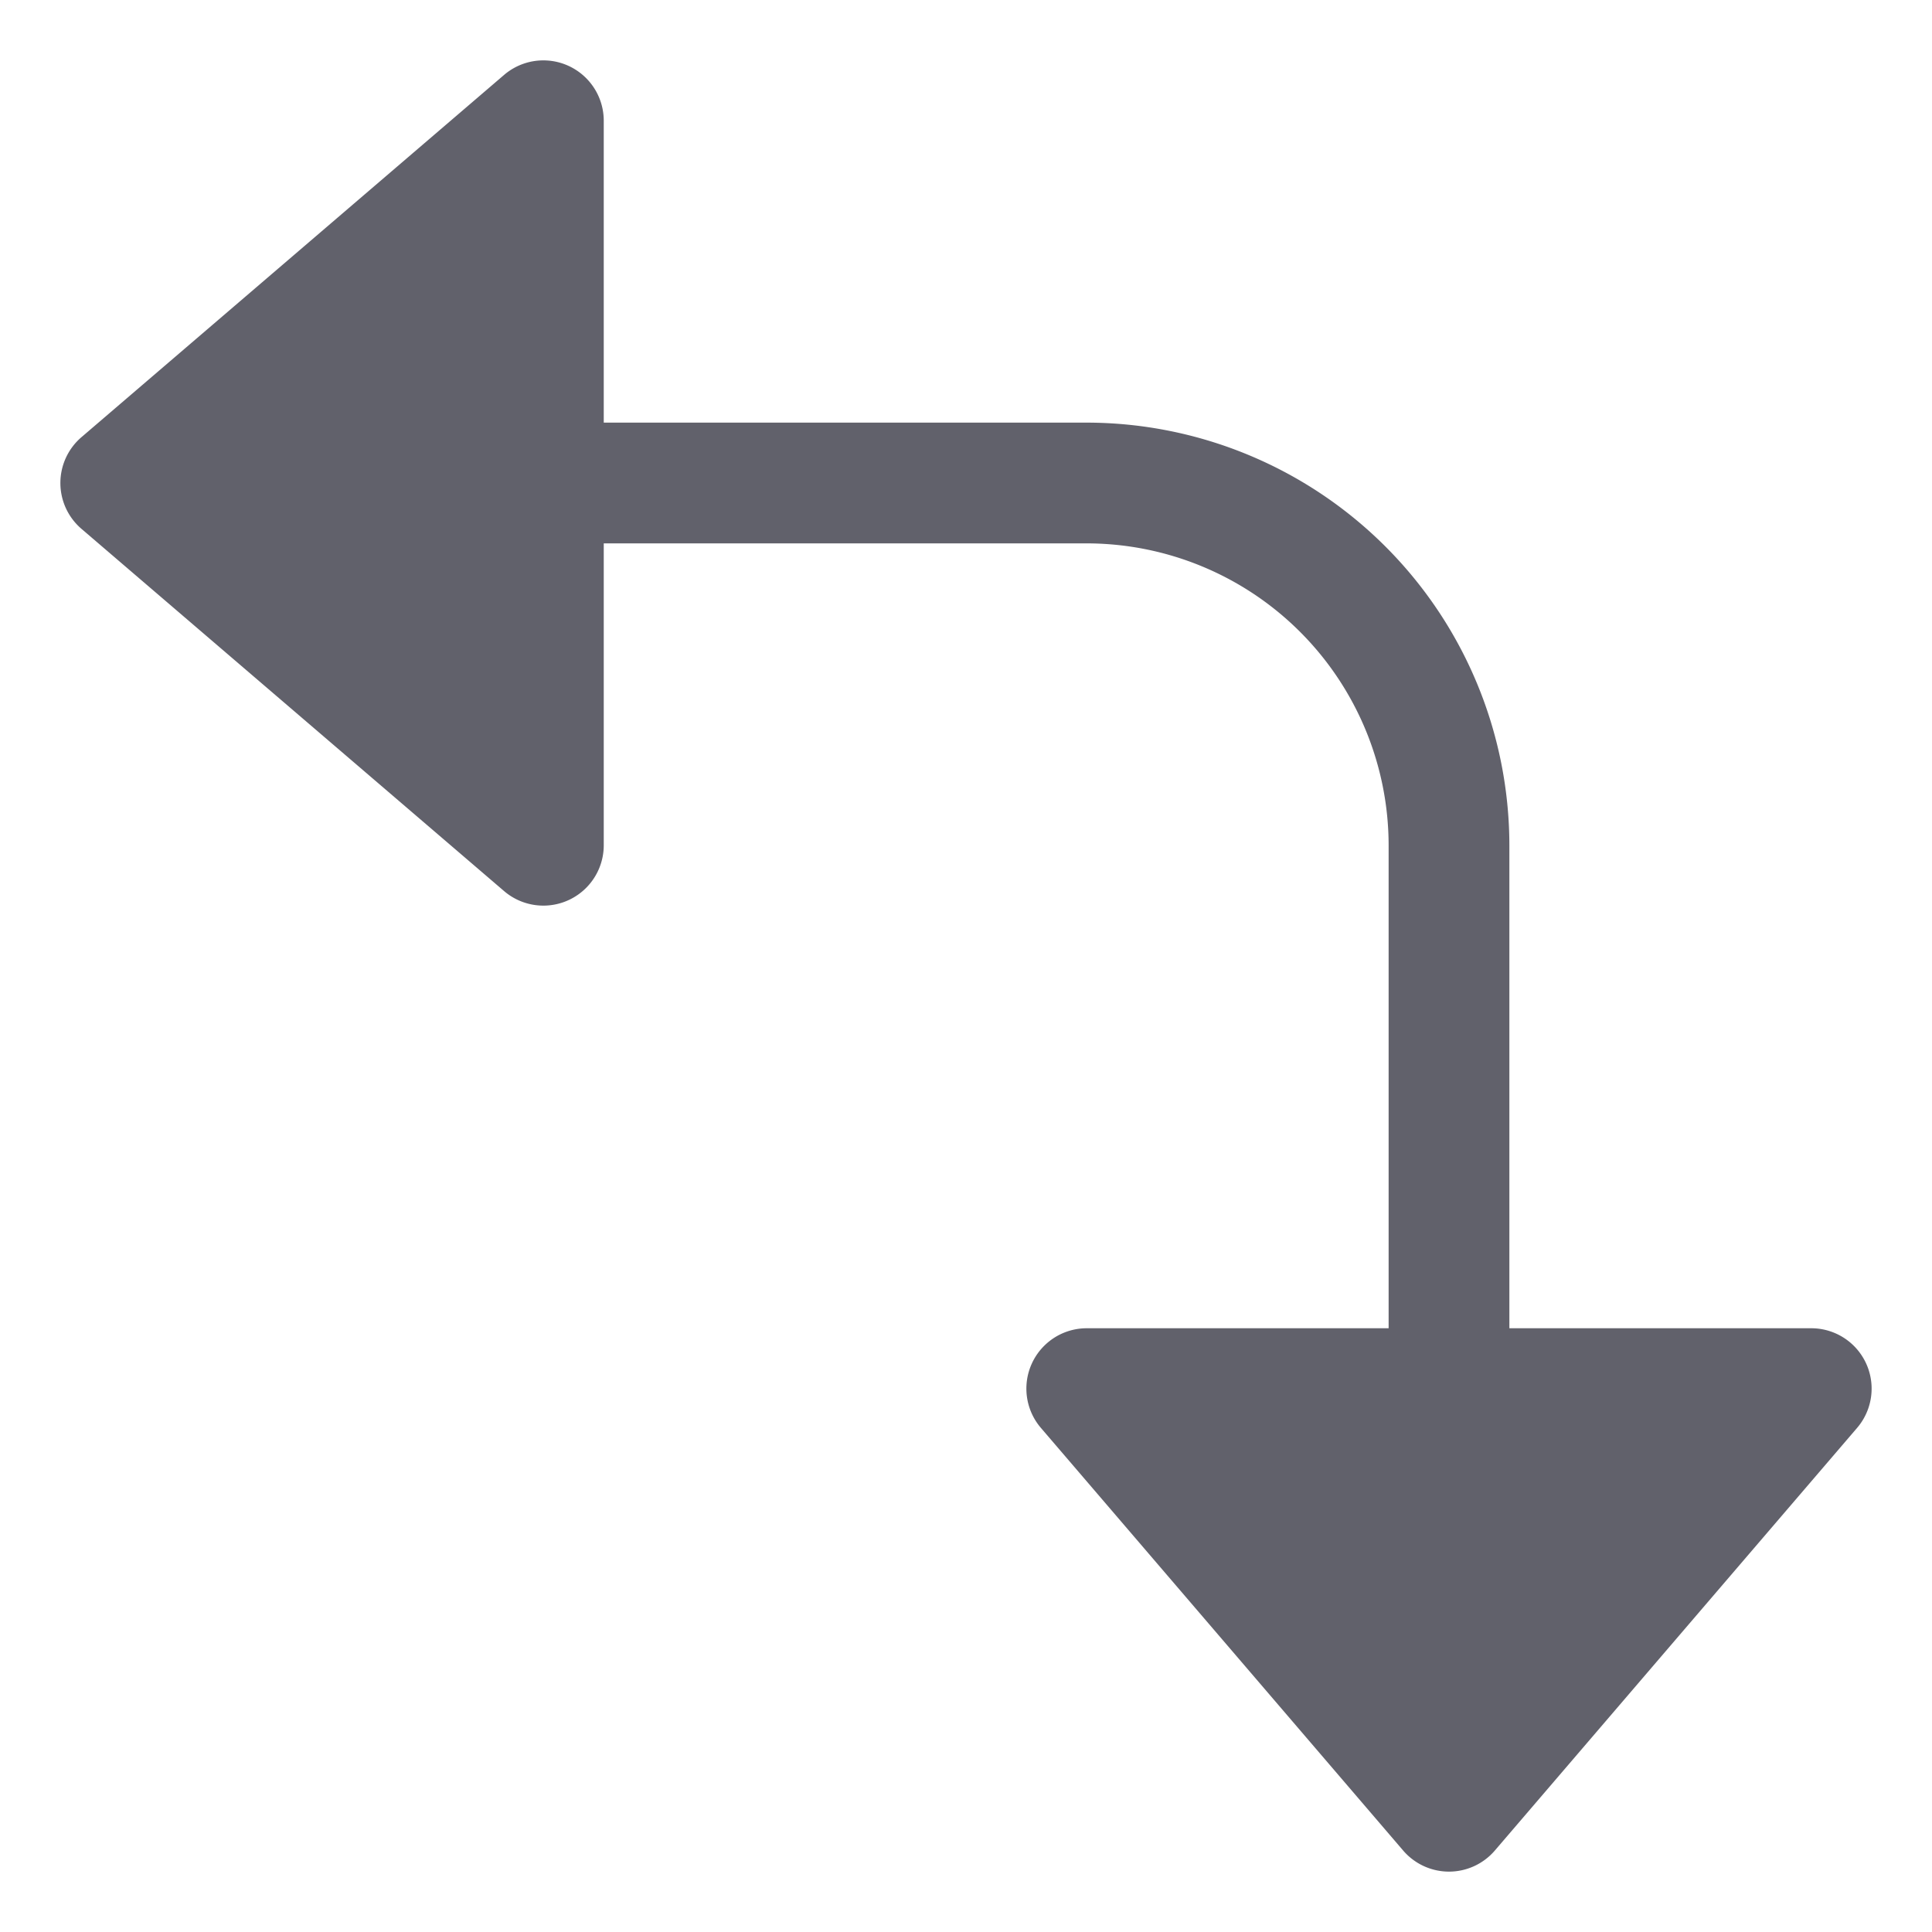<svg xmlns="http://www.w3.org/2000/svg" height="24" width="24" viewBox="0 0 32 32"><g fill="#61616b" class="nc-icon-wrapper"><path d="M30,22H25V14a7.008,7.008,0,0,0-7-7H10V2a1,1,0,0,0-1.651-.759l-7,6a1,1,0,0,0,0,1.518l7,6A1,1,0,0,0,10,14V9h8a5.006,5.006,0,0,1,5,5v8H18a1,1,0,0,0-.759,1.651l6,7a1,1,0,0,0,1.518,0l6-7A1,1,0,0,0,30,22Z" fill="#61616b"></path></g></svg>